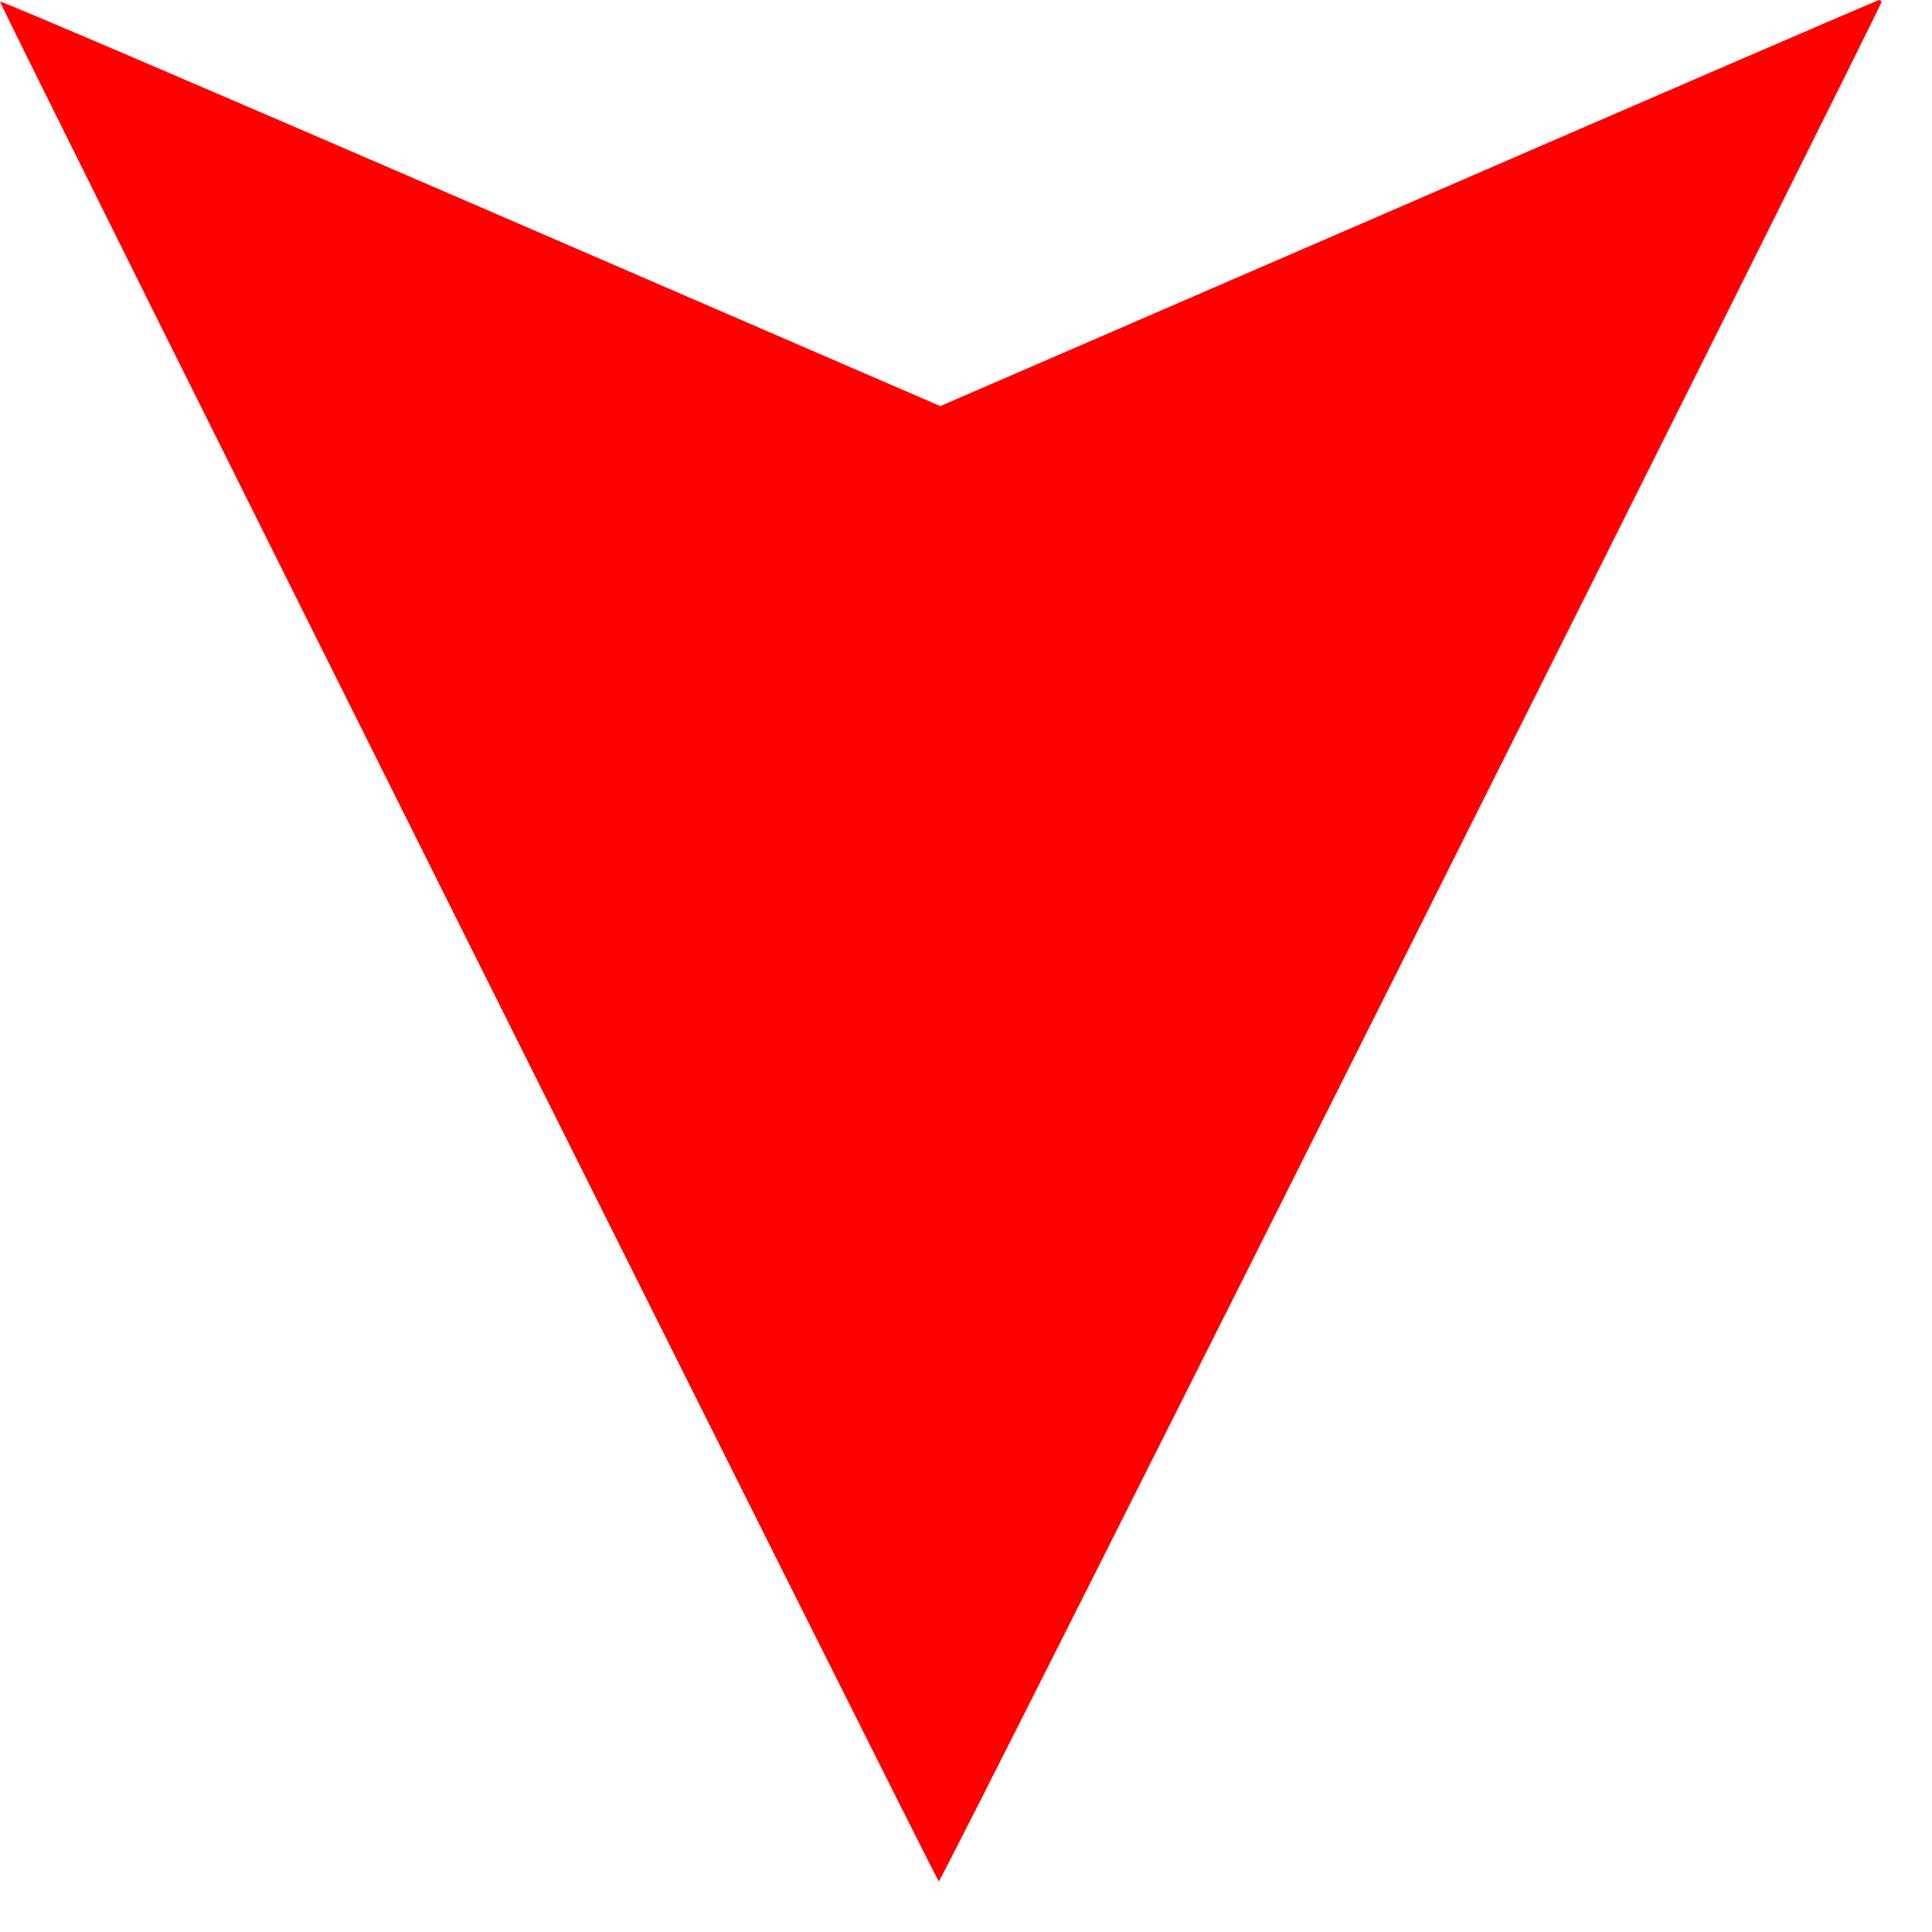 <?xml version="1.0" encoding="UTF-8"?>
<svg xmlns="http://www.w3.org/2000/svg" xmlns:xlink="http://www.w3.org/1999/xlink" width="10pt" height="10pt" viewBox="0 0 10 10" version="1.1">
<g id="surface1">
<path style=" stroke:none;fill-rule:nonzero;fill:rgb(100%,0%,0%);fill-opacity:1;" d="M 9.738 0.012 C 9.738 0.035 4.871 9.75 4.859 9.738 C 4.832 9.703 -0.012 0.008 0 0.008 C 0.008 0.004 1.102 0.473 2.438 1.051 L 4.867 2.102 L 7.293 1.051 C 8.625 0.473 9.719 0 9.727 0 C 9.734 0 9.738 0.008 9.738 0.012 Z M 9.738 0.012 "/>
</g>
</svg>
